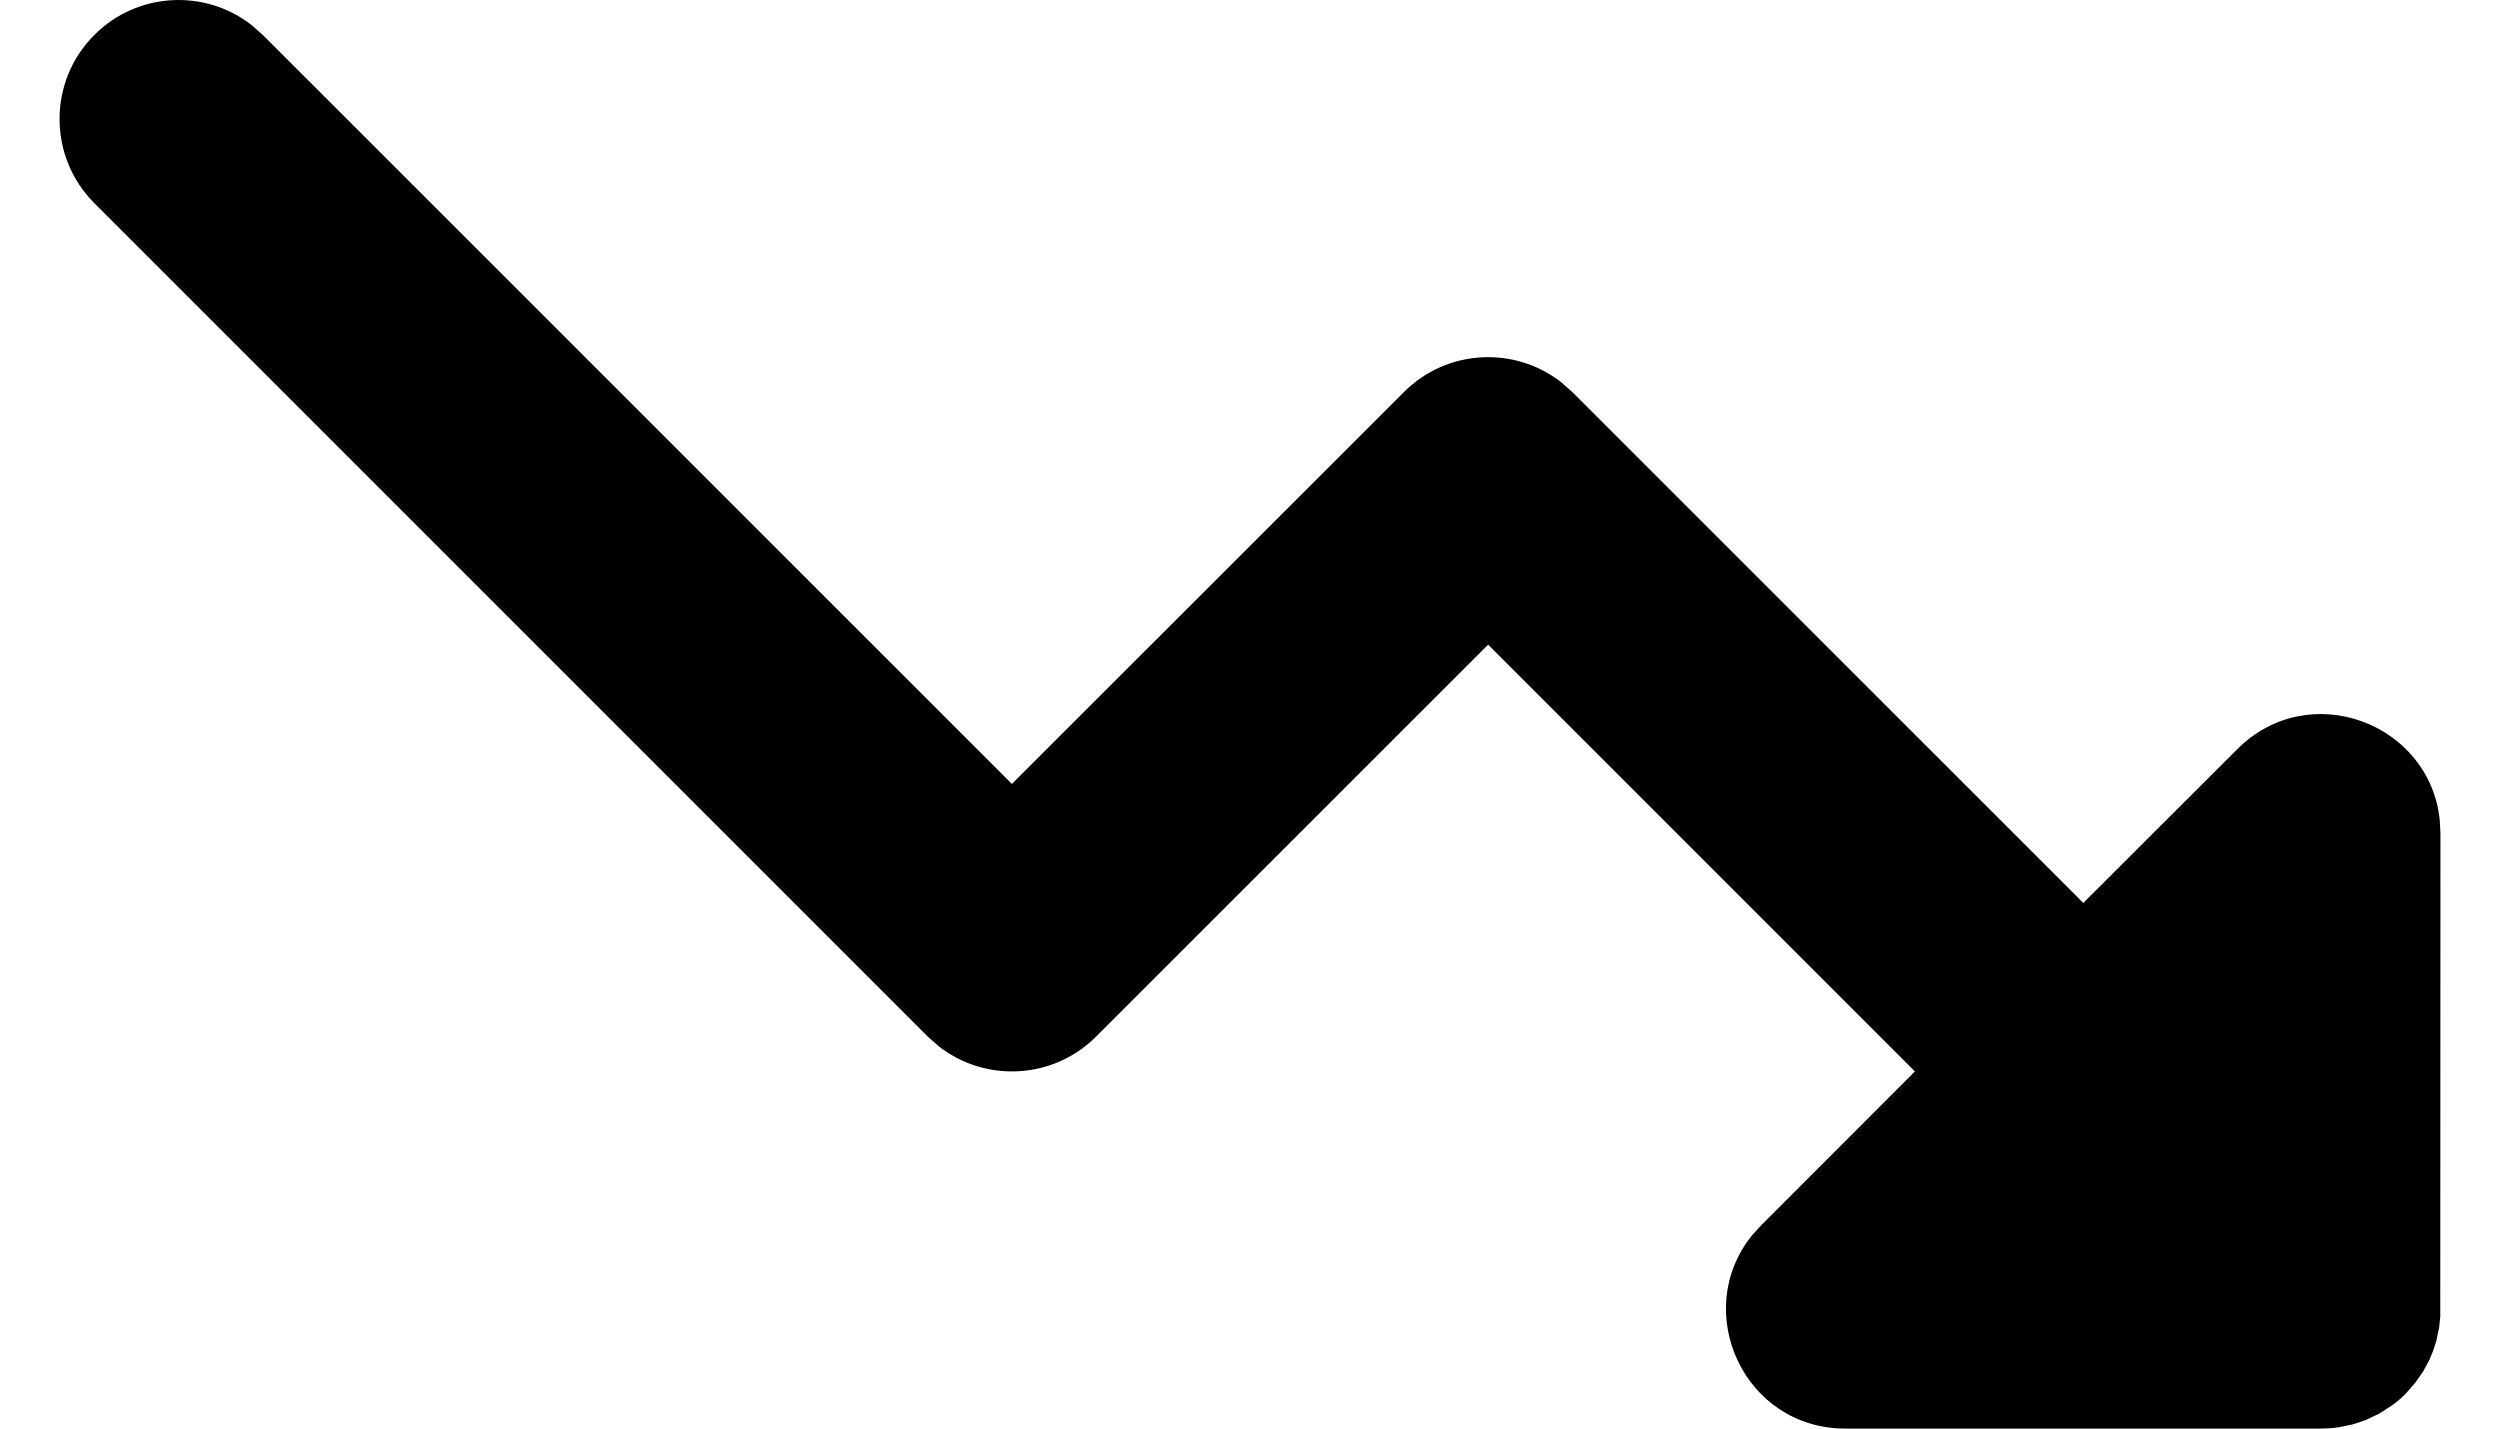 <svg width="28" height="16" viewBox="0 0 28 16" fill="none" xmlns="http://www.w3.org/2000/svg">
<path d="M2.817 0.28L2.943 0.391L11.333 8.78L15.724 4.391C16.205 3.91 16.961 3.873 17.484 4.28L17.61 4.391L23.333 10.113L25.057 8.391C25.861 7.587 27.21 8.096 27.325 9.182L27.333 9.333L27.331 14.746L27.319 14.863L27.286 15.021L27.254 15.122L27.209 15.231L27.139 15.361L27.049 15.489L26.943 15.61C26.896 15.657 26.846 15.7 26.794 15.738L26.645 15.834L26.495 15.905L26.355 15.952L26.198 15.985L26.119 15.995L26 16H20.667C19.53 16 18.937 14.686 19.622 13.837L19.724 13.724L21.447 12L16.667 7.22L12.276 11.61C11.796 12.09 11.039 12.127 10.516 11.72L10.391 11.61L1.057 2.276C0.537 1.755 0.537 0.911 1.057 0.391C1.538 -0.09 2.294 -0.127 2.817 0.28Z" fill="black"/>
</svg>
